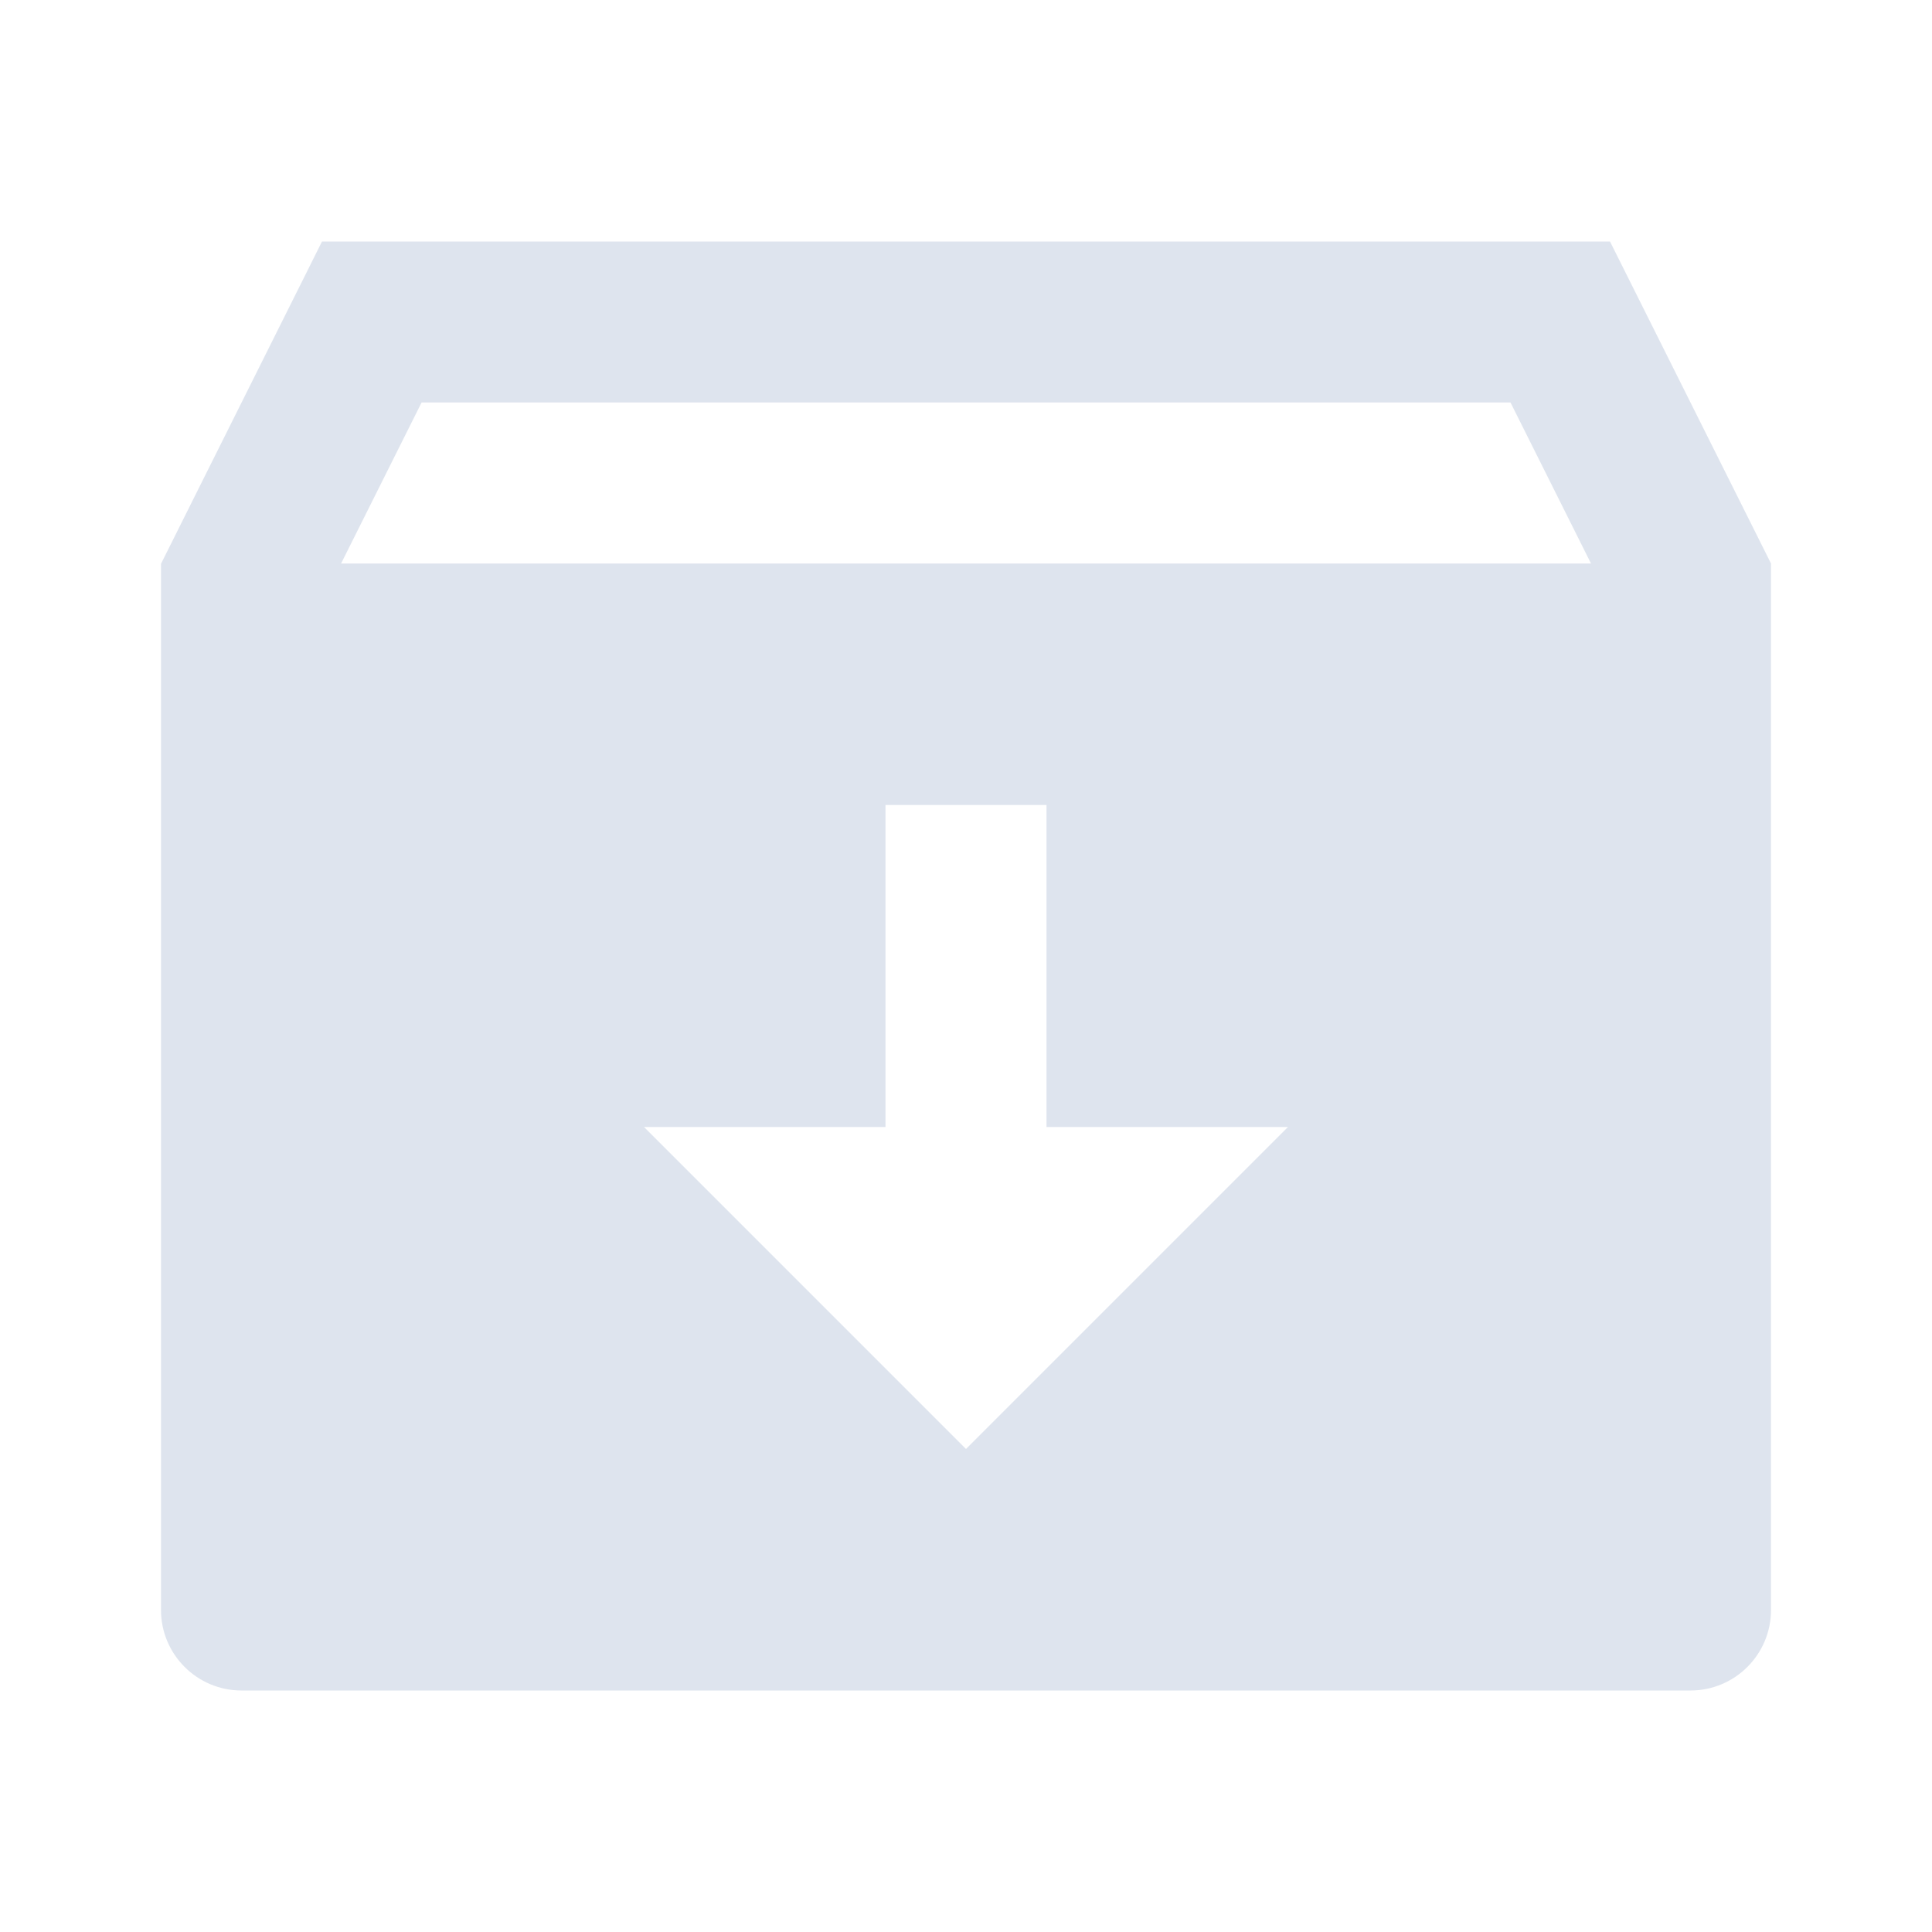 <svg xmlns="http://www.w3.org/2000/svg" viewBox="0 0 24 24" fill="rgba(222,228,238,1)"><path d="M4 3H20L22 7V20C22 20.552 21.552 21 21 21H3C2.448 21 2 20.552 2 20V7.004L4 3ZM13 14V10H11V14H8L12 18L16 14H13ZM19.764 7L18.764 5H5.237L4.237 7H19.764Z"></path></svg>
